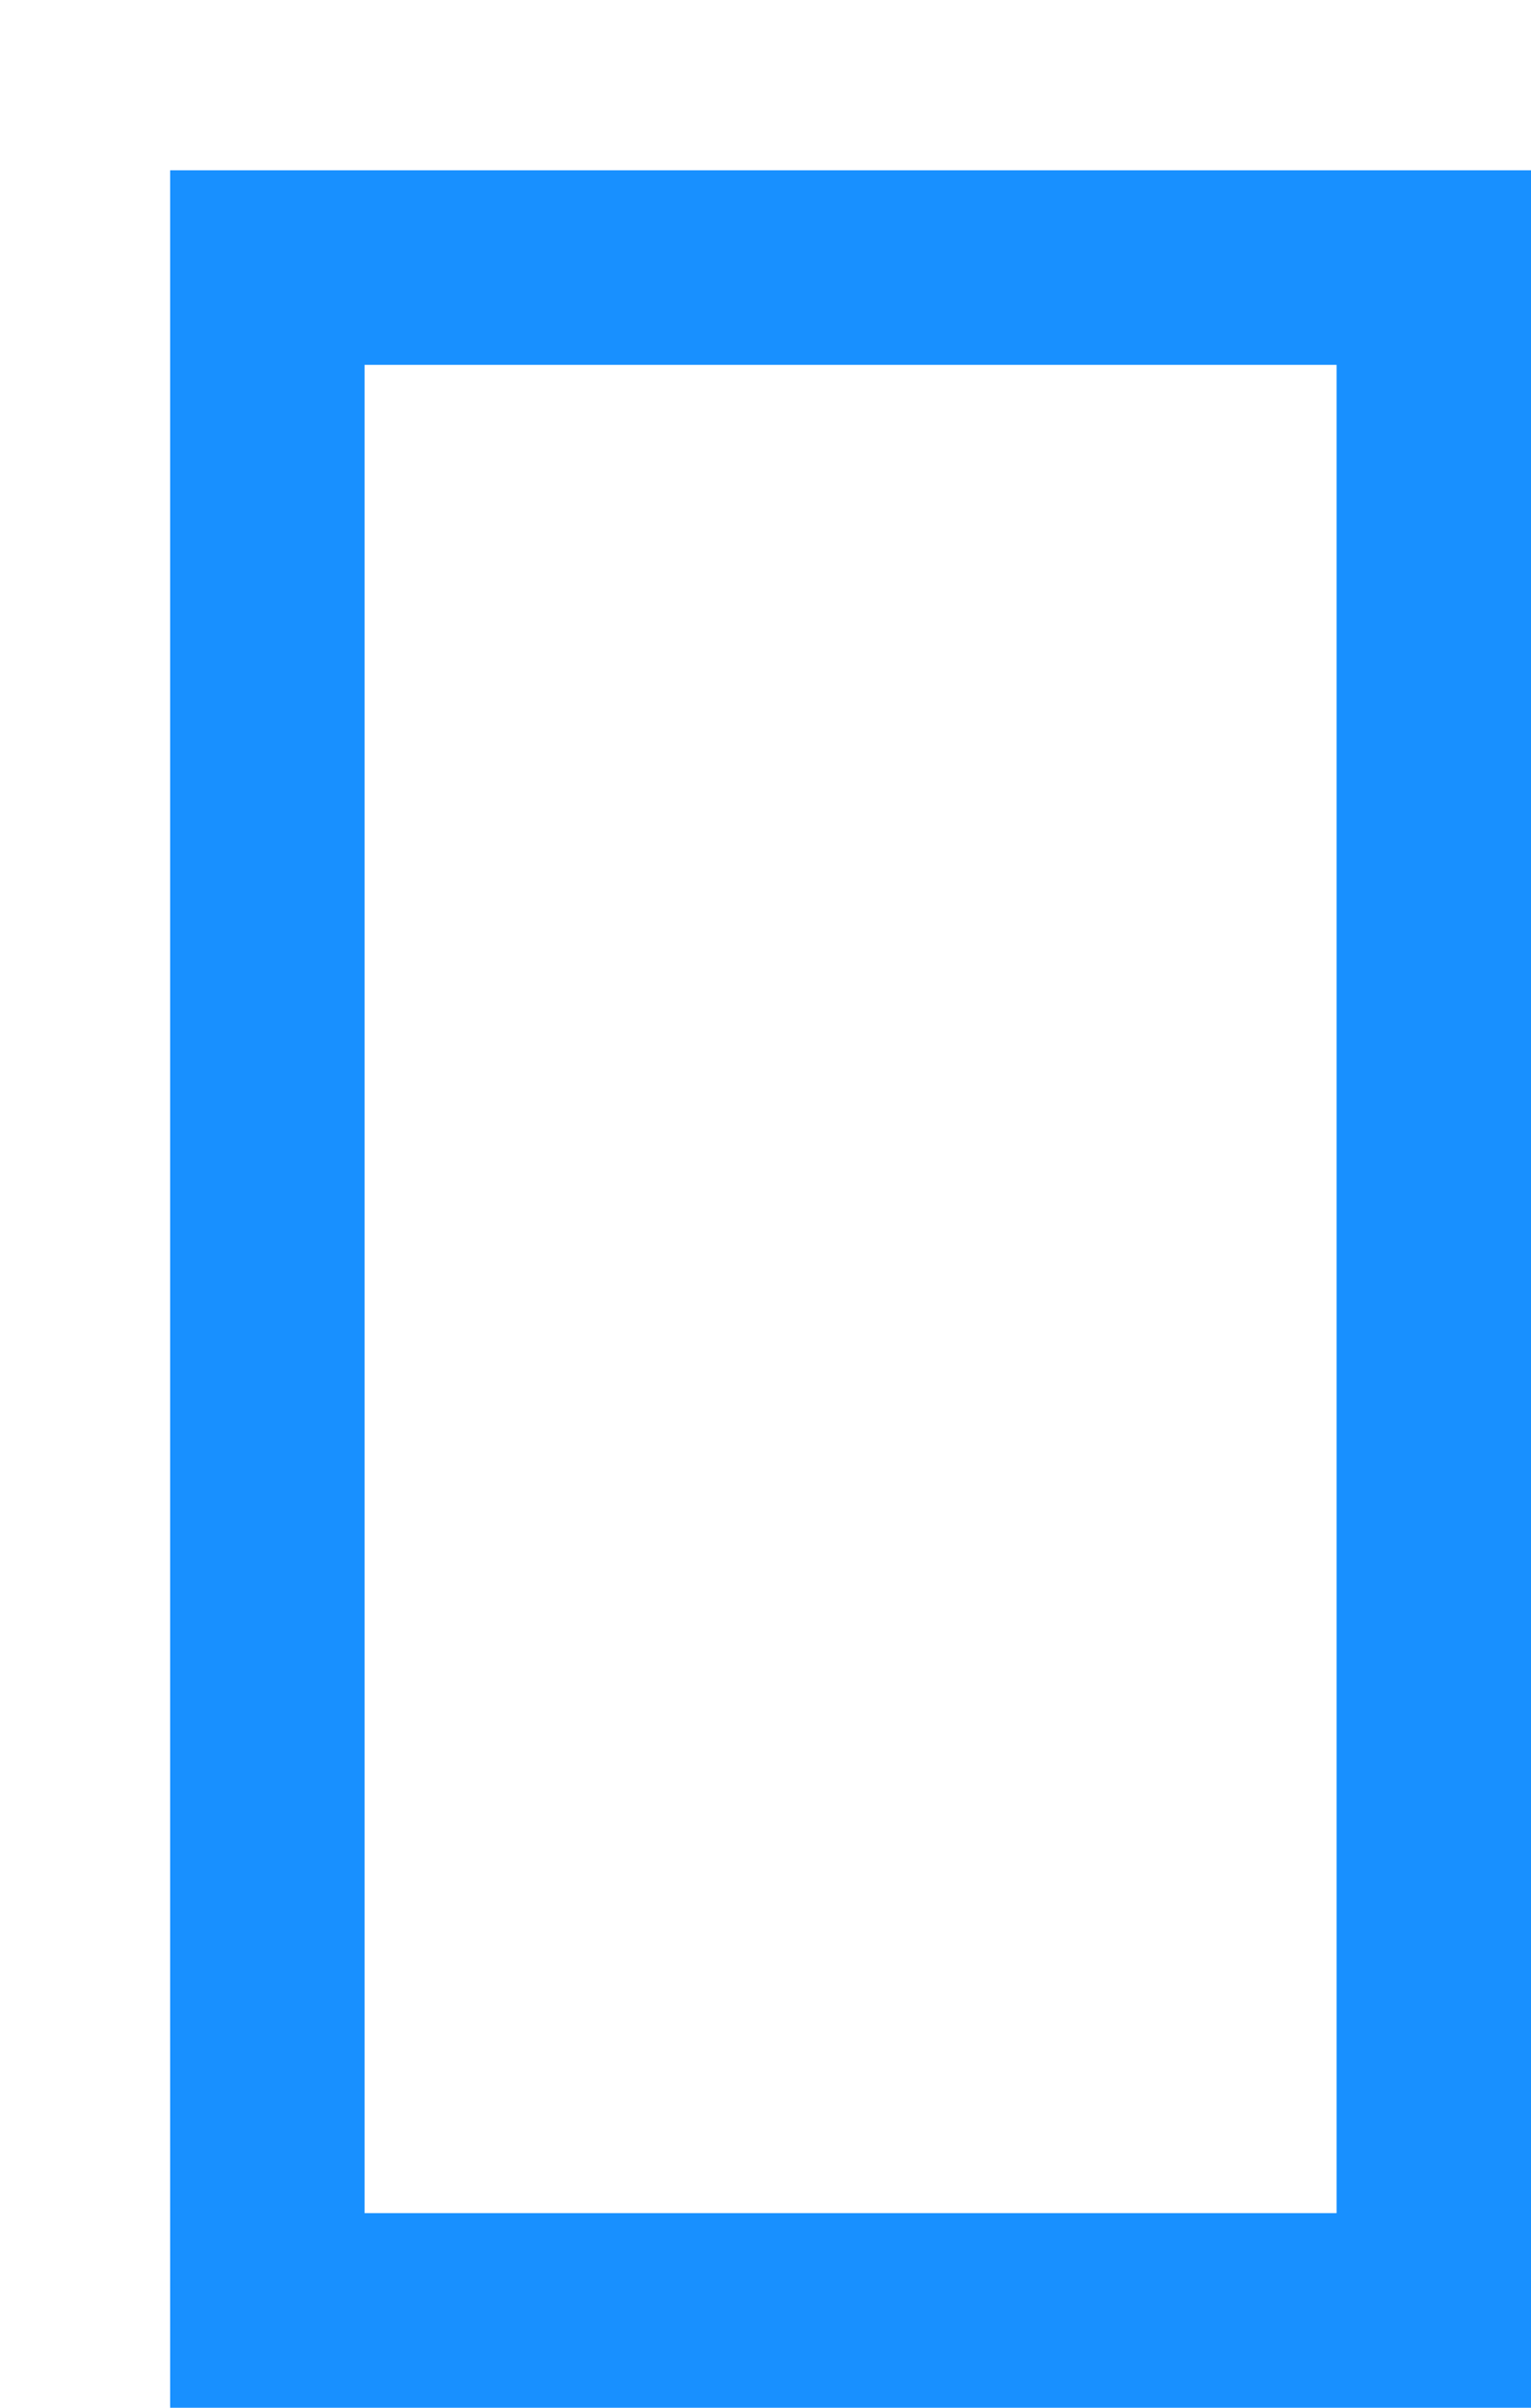 ﻿<?xml version="1.0" encoding="utf-8"?>
<svg version="1.1" xmlns:xlink="http://www.w3.org/1999/xlink" width="7px" height="11px" xmlns="http://www.w3.org/2000/svg">
  <g transform="matrix(1 0 0 1 -34 -20 )">
    <path d="M 0.778 0.778  L 0.778 11  L 7 11  L 7 0.778  L 0.778 0.778  Z M 1.667 10.111  L 1.667 1.667  L 6.111 1.667  L 6.111 10.111  L 1.667 10.111  Z " fill-rule="nonzero" fill="#1890ff" stroke="none" transform="matrix(1 0 0 1 34 20 )" />
  </g>
</svg>